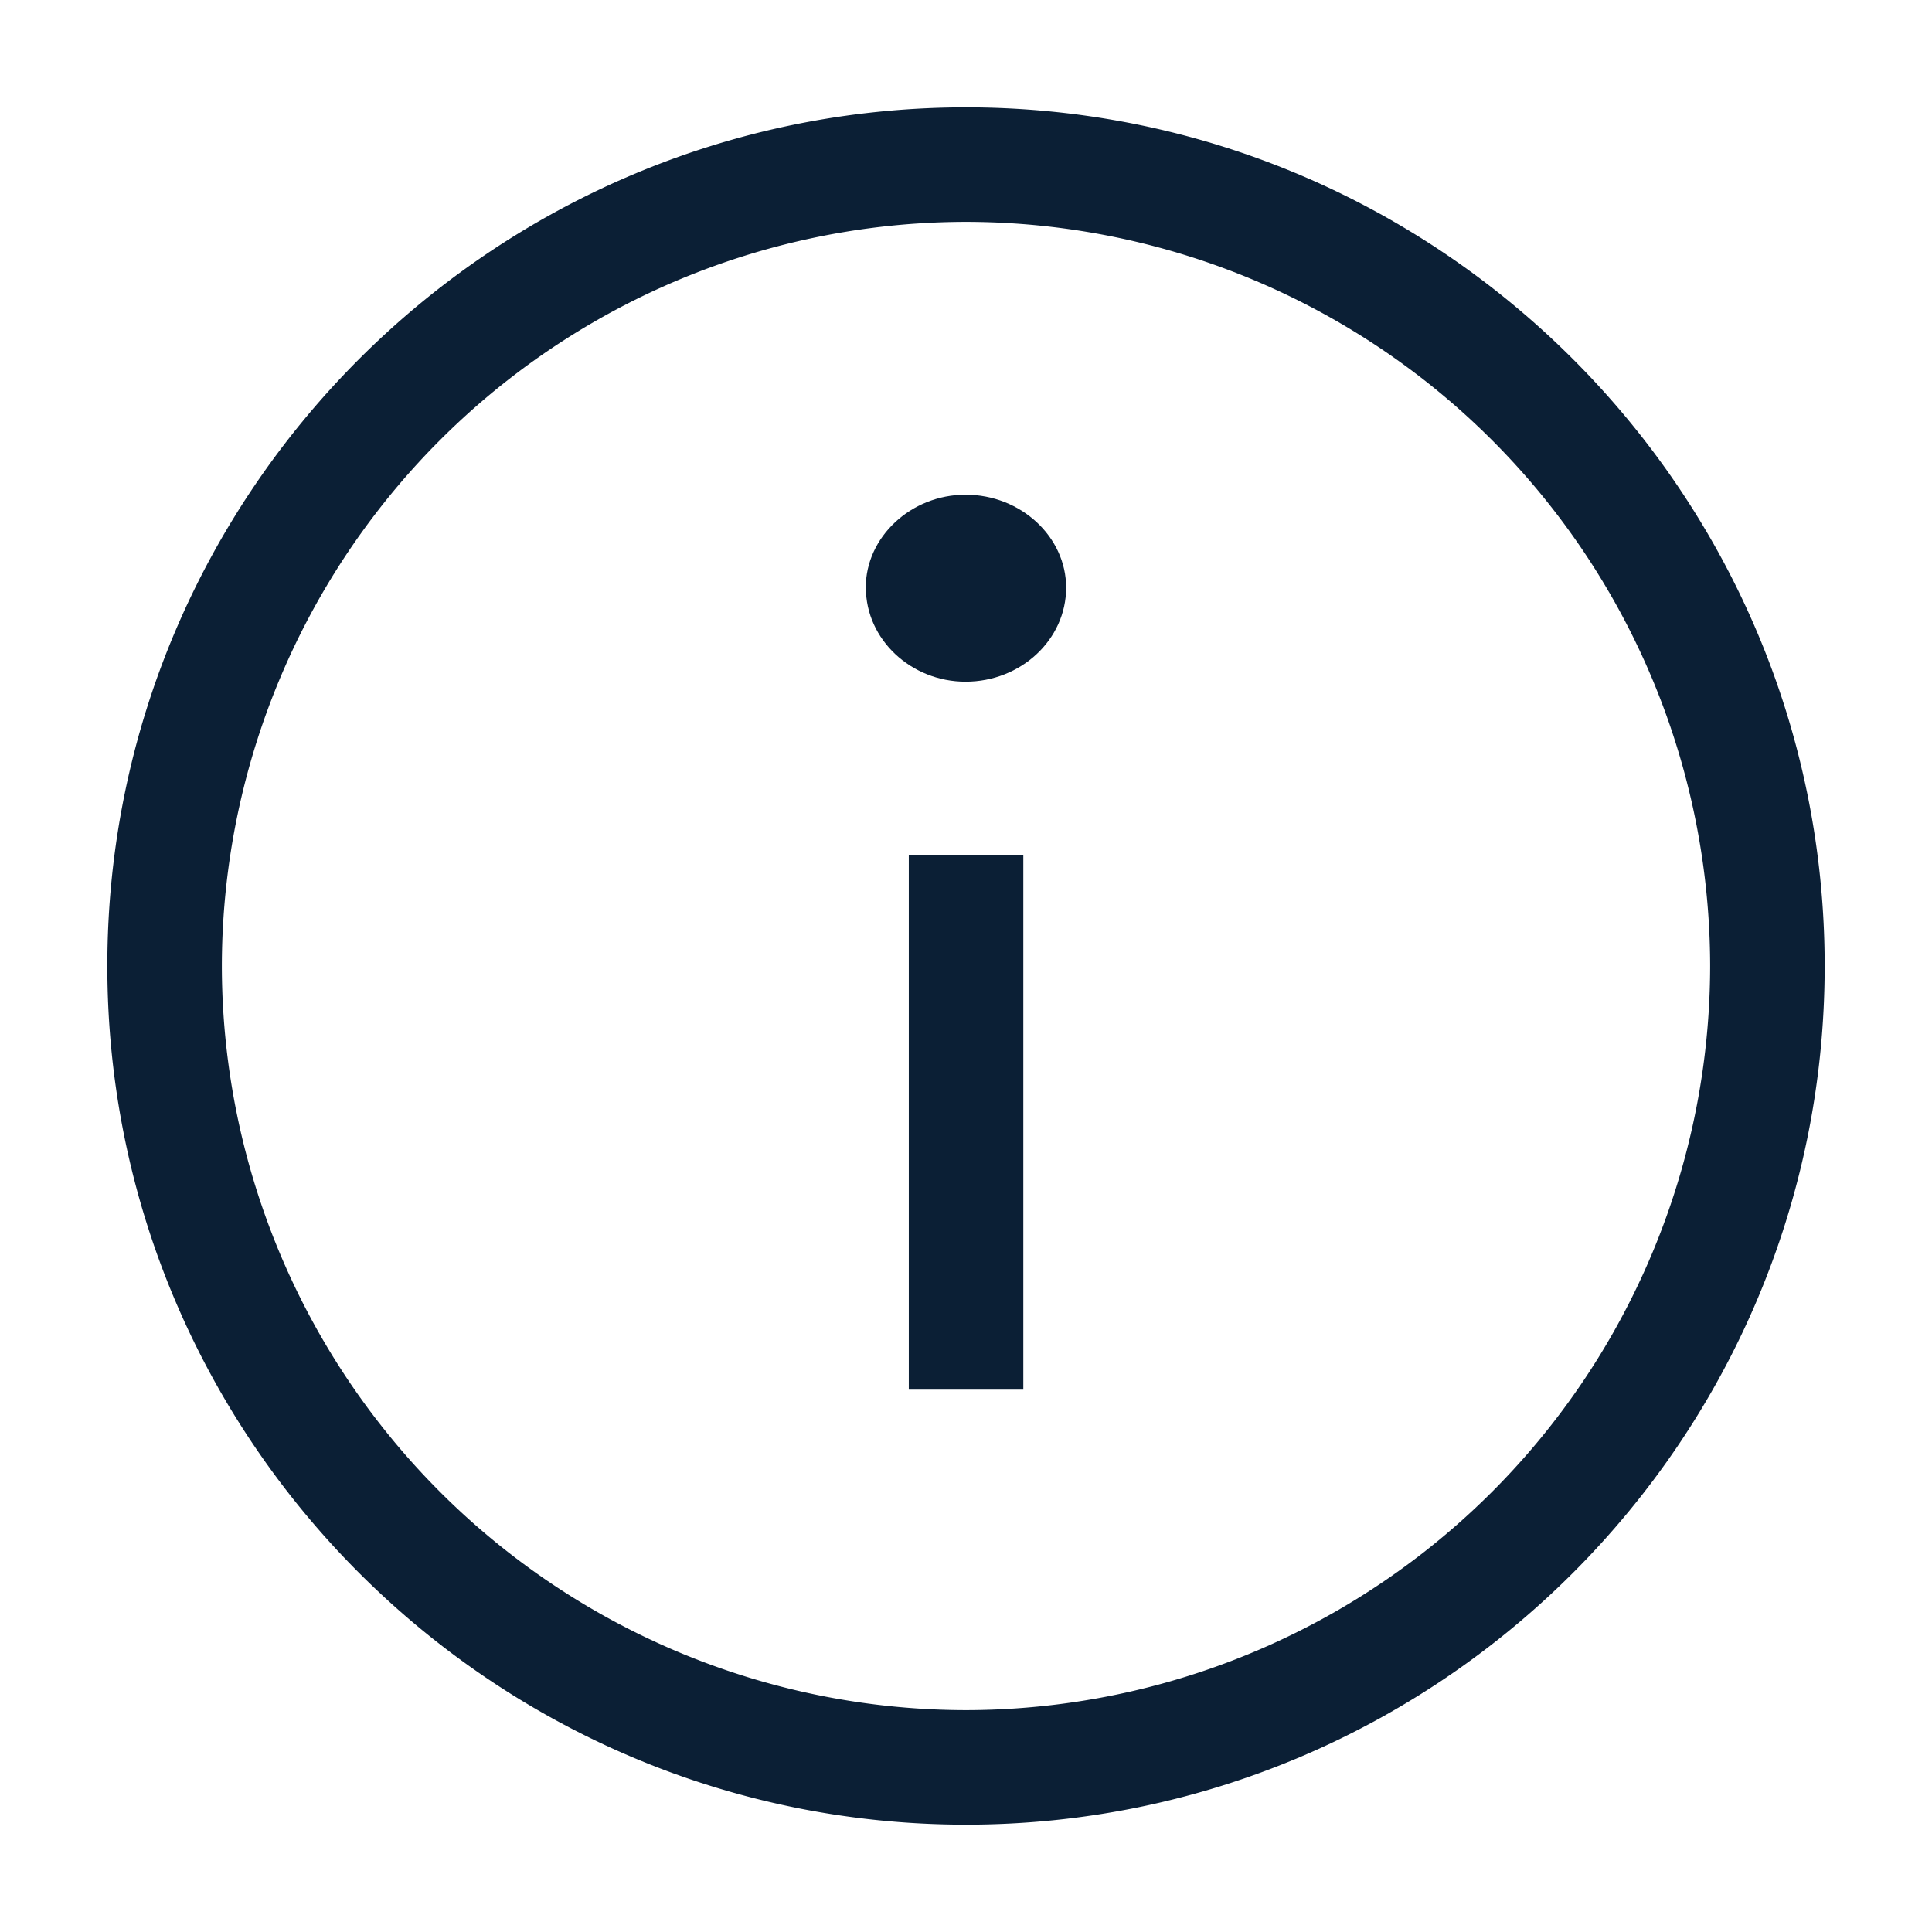 <svg xmlns="http://www.w3.org/2000/svg" width="18" height="18" viewBox="0 0 18 18"><g fill="#0B1F35" fill-rule="evenodd"><path d="M9 1C4.588 1 1 4.588 1 9s3.588 8 8 8 8-3.588 8-8-3.588-8-8-8zm0 14.933A6.941 6.941 0 0 1 2.067 9 6.941 6.941 0 0 1 9 2.067 6.941 6.941 0 0 1 15.933 9 6.941 6.941 0 0 1 9 15.933z"/><path d="M8.067 5.475c0 .483.421.876.929.876.517 0 .937-.393.937-.876 0-.473-.421-.866-.937-.866-.508 0-.93.393-.93.866zm.4 2.494h1.067v4.978H8.467z"/></g></svg>